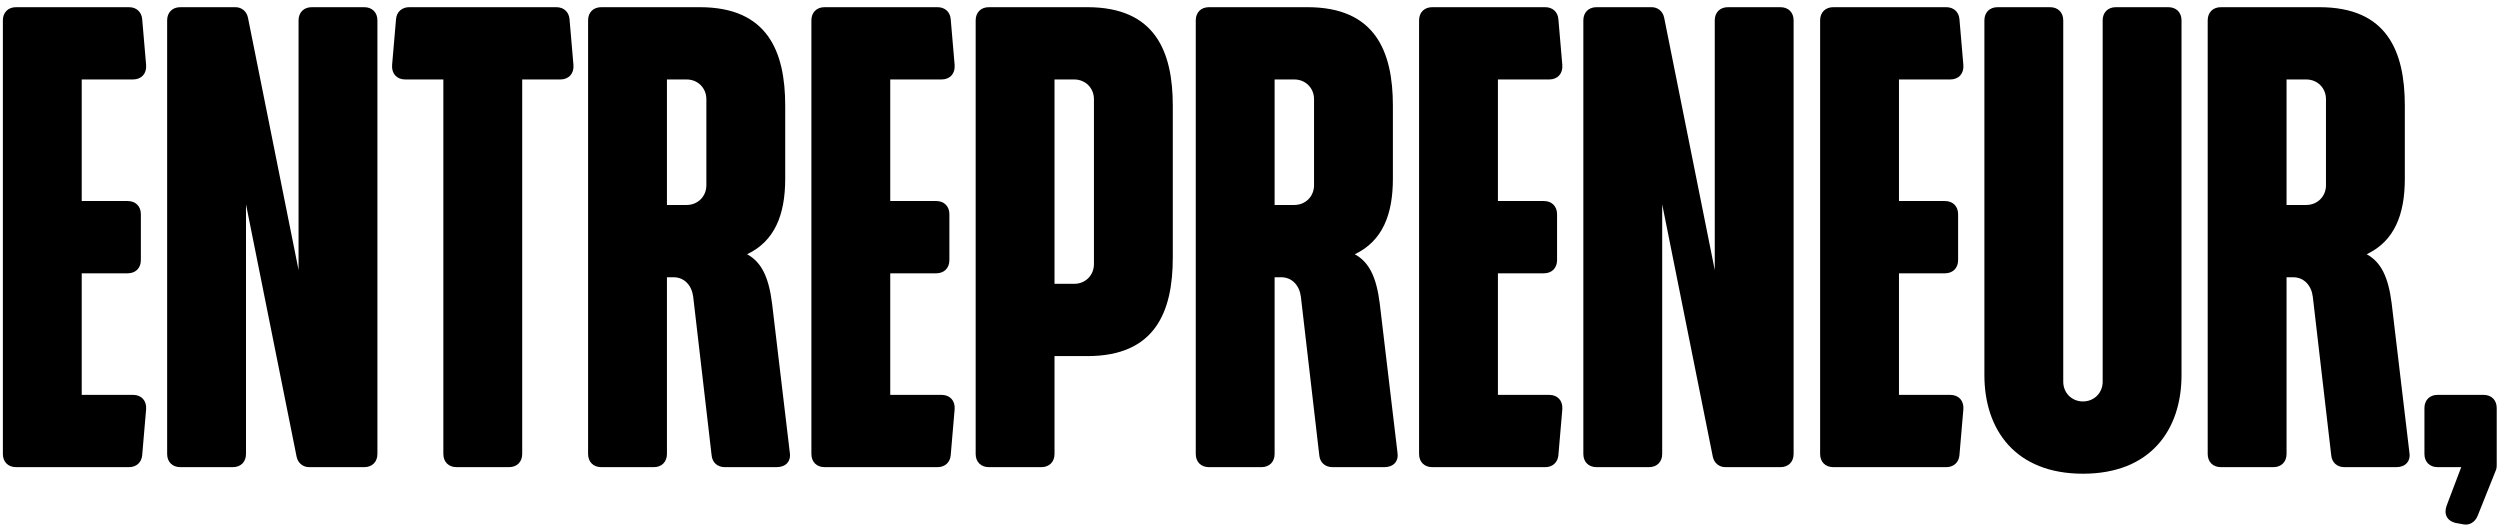 <svg width="487" height="103" viewBox="0 0 487 103" fill="none" xmlns="http://www.w3.org/2000/svg">
<rect width="3318" height="387" transform="translate(-702 -62)" fill="white"/>
<path d="M3.12 91C1.584 91 0.56 89.976 0.56 88.44V3.96C0.56 2.424 1.584 1.4 3.12 1.4H25.136C26.544 1.4 27.568 2.296 27.696 3.704L28.464 12.664C28.592 14.328 27.568 15.48 25.904 15.48H15.92V39.16H24.88C26.416 39.16 27.44 40.184 27.44 41.72V50.68C27.44 52.216 26.416 53.24 24.88 53.24H15.92V76.92H25.904C27.568 76.92 28.592 78.072 28.464 79.736L27.696 88.696C27.568 90.104 26.544 91 25.136 91H3.12Z" fill="black"/>
<path d="M60.208 91C59.056 91 58.032 90.232 57.776 88.952L47.92 39.8V88.44C47.92 89.976 46.896 91 45.36 91H35.12C33.584 91 32.56 89.976 32.56 88.44V3.96C32.56 2.424 33.584 1.4 35.12 1.4H45.872C47.024 1.4 48.048 2.168 48.304 3.448L58.16 52.6V3.96C58.16 2.424 59.184 1.4 60.72 1.4H70.96C72.496 1.4 73.52 2.424 73.52 3.96V88.44C73.52 89.976 72.496 91 70.96 91H60.208Z" fill="black"/>
<path d="M88.925 91C87.389 91 86.365 89.976 86.365 88.44V15.48H78.941C77.277 15.48 76.253 14.328 76.381 12.664L77.149 3.704C77.277 2.296 78.301 1.4 79.709 1.4H108.381C109.789 1.4 110.813 2.296 110.941 3.704L111.709 12.664C111.837 14.328 110.813 15.48 109.149 15.48H101.725V88.44C101.725 89.976 100.701 91 99.165 91H88.925Z" fill="black"/>
<path d="M117.12 91C115.584 91 114.56 89.976 114.56 88.44V3.96C114.56 2.424 115.584 1.4 117.12 1.4H136.32C149.504 1.4 152.96 9.976 152.96 20.6V34.808C152.96 41.848 150.912 46.968 145.536 49.528C148.352 51.064 149.76 54.008 150.4 59.128L153.856 88.184C154.112 89.848 153.088 91 151.296 91H141.184C139.776 91 138.752 90.104 138.624 88.696L135.04 57.848C134.784 55.672 133.376 54.008 131.2 54.008H129.92V88.44C129.92 89.976 128.896 91 127.36 91H117.12ZM133.76 15.48H129.92V39.928H133.76C135.936 39.928 137.6 38.264 137.6 36.088V19.32C137.6 17.144 135.936 15.48 133.76 15.48Z" fill="black"/>
<path d="M160.62 91C159.084 91 158.06 89.976 158.06 88.44V3.96C158.06 2.424 159.084 1.4 160.62 1.4H182.636C184.044 1.4 185.068 2.296 185.196 3.704L185.964 12.664C186.092 14.328 185.068 15.48 183.404 15.48H173.42V39.16H182.38C183.916 39.16 184.94 40.184 184.94 41.72V50.68C184.94 52.216 183.916 53.24 182.38 53.24H173.42V76.92H183.404C185.068 76.92 186.092 78.072 185.964 79.736L185.196 88.696C185.068 90.104 184.044 91 182.636 91H160.62Z" fill="black"/>
<path d="M192.62 91C191.084 91 190.06 89.976 190.06 88.44V3.96C190.06 2.424 191.084 1.4 192.62 1.4H211.82C225.004 1.4 228.46 9.976 228.46 20.6V50.168C228.46 60.792 225.004 69.368 211.82 69.368H205.42V88.44C205.42 89.976 204.396 91 202.86 91H192.62ZM209.26 15.48H205.42V55.288H209.26C211.436 55.288 213.1 53.624 213.1 51.448V19.32C213.1 17.144 211.436 15.48 209.26 15.48Z" fill="black"/>
<path d="M235.495 91C233.959 91 232.935 89.976 232.935 88.44V3.96C232.935 2.424 233.959 1.4 235.495 1.4H254.695C267.879 1.4 271.335 9.976 271.335 20.6V34.808C271.335 41.848 269.287 46.968 263.911 49.528C266.727 51.064 268.135 54.008 268.775 59.128L272.231 88.184C272.487 89.848 271.463 91 269.671 91H259.559C258.151 91 257.127 90.104 256.999 88.696L253.415 57.848C253.159 55.672 251.751 54.008 249.575 54.008H248.295V88.44C248.295 89.976 247.271 91 245.735 91H235.495ZM252.135 15.48H248.295V39.928H252.135C254.311 39.928 255.975 38.264 255.975 36.088V19.32C255.975 17.144 254.311 15.48 252.135 15.48Z" fill="black"/>
<path d="M278.995 91C277.459 91 276.435 89.976 276.435 88.44V3.96C276.435 2.424 277.459 1.4 278.995 1.4H301.011C302.419 1.4 303.443 2.296 303.571 3.704L304.339 12.664C304.467 14.328 303.443 15.48 301.779 15.48H291.795V39.16H300.755C302.291 39.16 303.315 40.184 303.315 41.72V50.68C303.315 52.216 302.291 53.24 300.755 53.24H291.795V76.92H301.779C303.443 76.92 304.467 78.072 304.339 79.736L303.571 88.696C303.443 90.104 302.419 91 301.011 91H278.995Z" fill="black"/>
<path d="M336.083 91C334.931 91 333.907 90.232 333.651 88.952L323.795 39.8V88.44C323.795 89.976 322.771 91 321.235 91H310.995C309.459 91 308.435 89.976 308.435 88.44V3.96C308.435 2.424 309.459 1.4 310.995 1.4H321.747C322.899 1.4 323.923 2.168 324.179 3.448L334.035 52.6V3.96C334.035 2.424 335.059 1.4 336.595 1.4H346.835C348.371 1.4 349.395 2.424 349.395 3.96V88.44C349.395 89.976 348.371 91 346.835 91H336.083Z" fill="black"/>
<path d="M357.12 91C355.584 91 354.56 89.976 354.56 88.44V3.96C354.56 2.424 355.584 1.4 357.12 1.4H379.136C380.544 1.4 381.568 2.296 381.696 3.704L382.464 12.664C382.592 14.328 381.568 15.48 379.904 15.48H369.92V39.16H378.88C380.416 39.16 381.44 40.184 381.44 41.72V50.68C381.44 52.216 380.416 53.24 378.88 53.24H369.92V76.92H379.904C381.568 76.92 382.592 78.072 382.464 79.736L381.696 88.696C381.568 90.104 380.544 91 379.136 91H357.12Z" fill="black"/>
<path d="M409.6 74.36V3.96C409.6 2.424 410.624 1.4 412.16 1.4H422.4C423.936 1.4 424.96 2.424 424.96 3.96V73.08C424.96 83.704 418.944 92.28 405.76 92.28C392.576 92.28 386.56 83.704 386.56 73.08V3.96C386.56 2.424 387.584 1.4 389.12 1.4H399.36C400.896 1.4 401.92 2.424 401.92 3.96V74.36C401.92 76.536 403.584 78.2 405.76 78.2C407.936 78.2 409.6 76.536 409.6 74.36Z" fill="black"/>
<path d="M432.62 91C431.084 91 430.06 89.976 430.06 88.44V3.96C430.06 2.424 431.084 1.4 432.62 1.4H451.82C465.004 1.4 468.46 9.976 468.46 20.6V34.808C468.46 41.848 466.412 46.968 461.036 49.528C463.852 51.064 465.26 54.008 465.9 59.128L469.356 88.184C469.612 89.848 468.588 91 466.796 91H456.684C455.276 91 454.252 90.104 454.124 88.696L450.54 57.848C450.284 55.672 448.876 54.008 446.7 54.008H445.42V88.44C445.42 89.976 444.396 91 442.86 91H432.62ZM449.26 15.48H445.42V39.928H449.26C451.436 39.928 453.1 38.264 453.1 36.088V19.32C453.1 17.144 451.436 15.48 449.26 15.48Z" fill="black"/>
<path d="M474.84 91C473.304 91 472.28 89.976 472.28 88.44V79.48C472.28 77.944 473.304 76.92 474.84 76.92H483.8C485.336 76.92 486.36 77.944 486.36 79.48V90.488C486.36 90.744 486.36 91.128 486.232 91.512L482.648 100.472C482.136 101.752 480.984 102.392 479.832 102.136L478.424 101.88C476.632 101.496 475.992 100.088 476.632 98.424L479.448 91H474.84Z" fill="black"/>
</svg>

